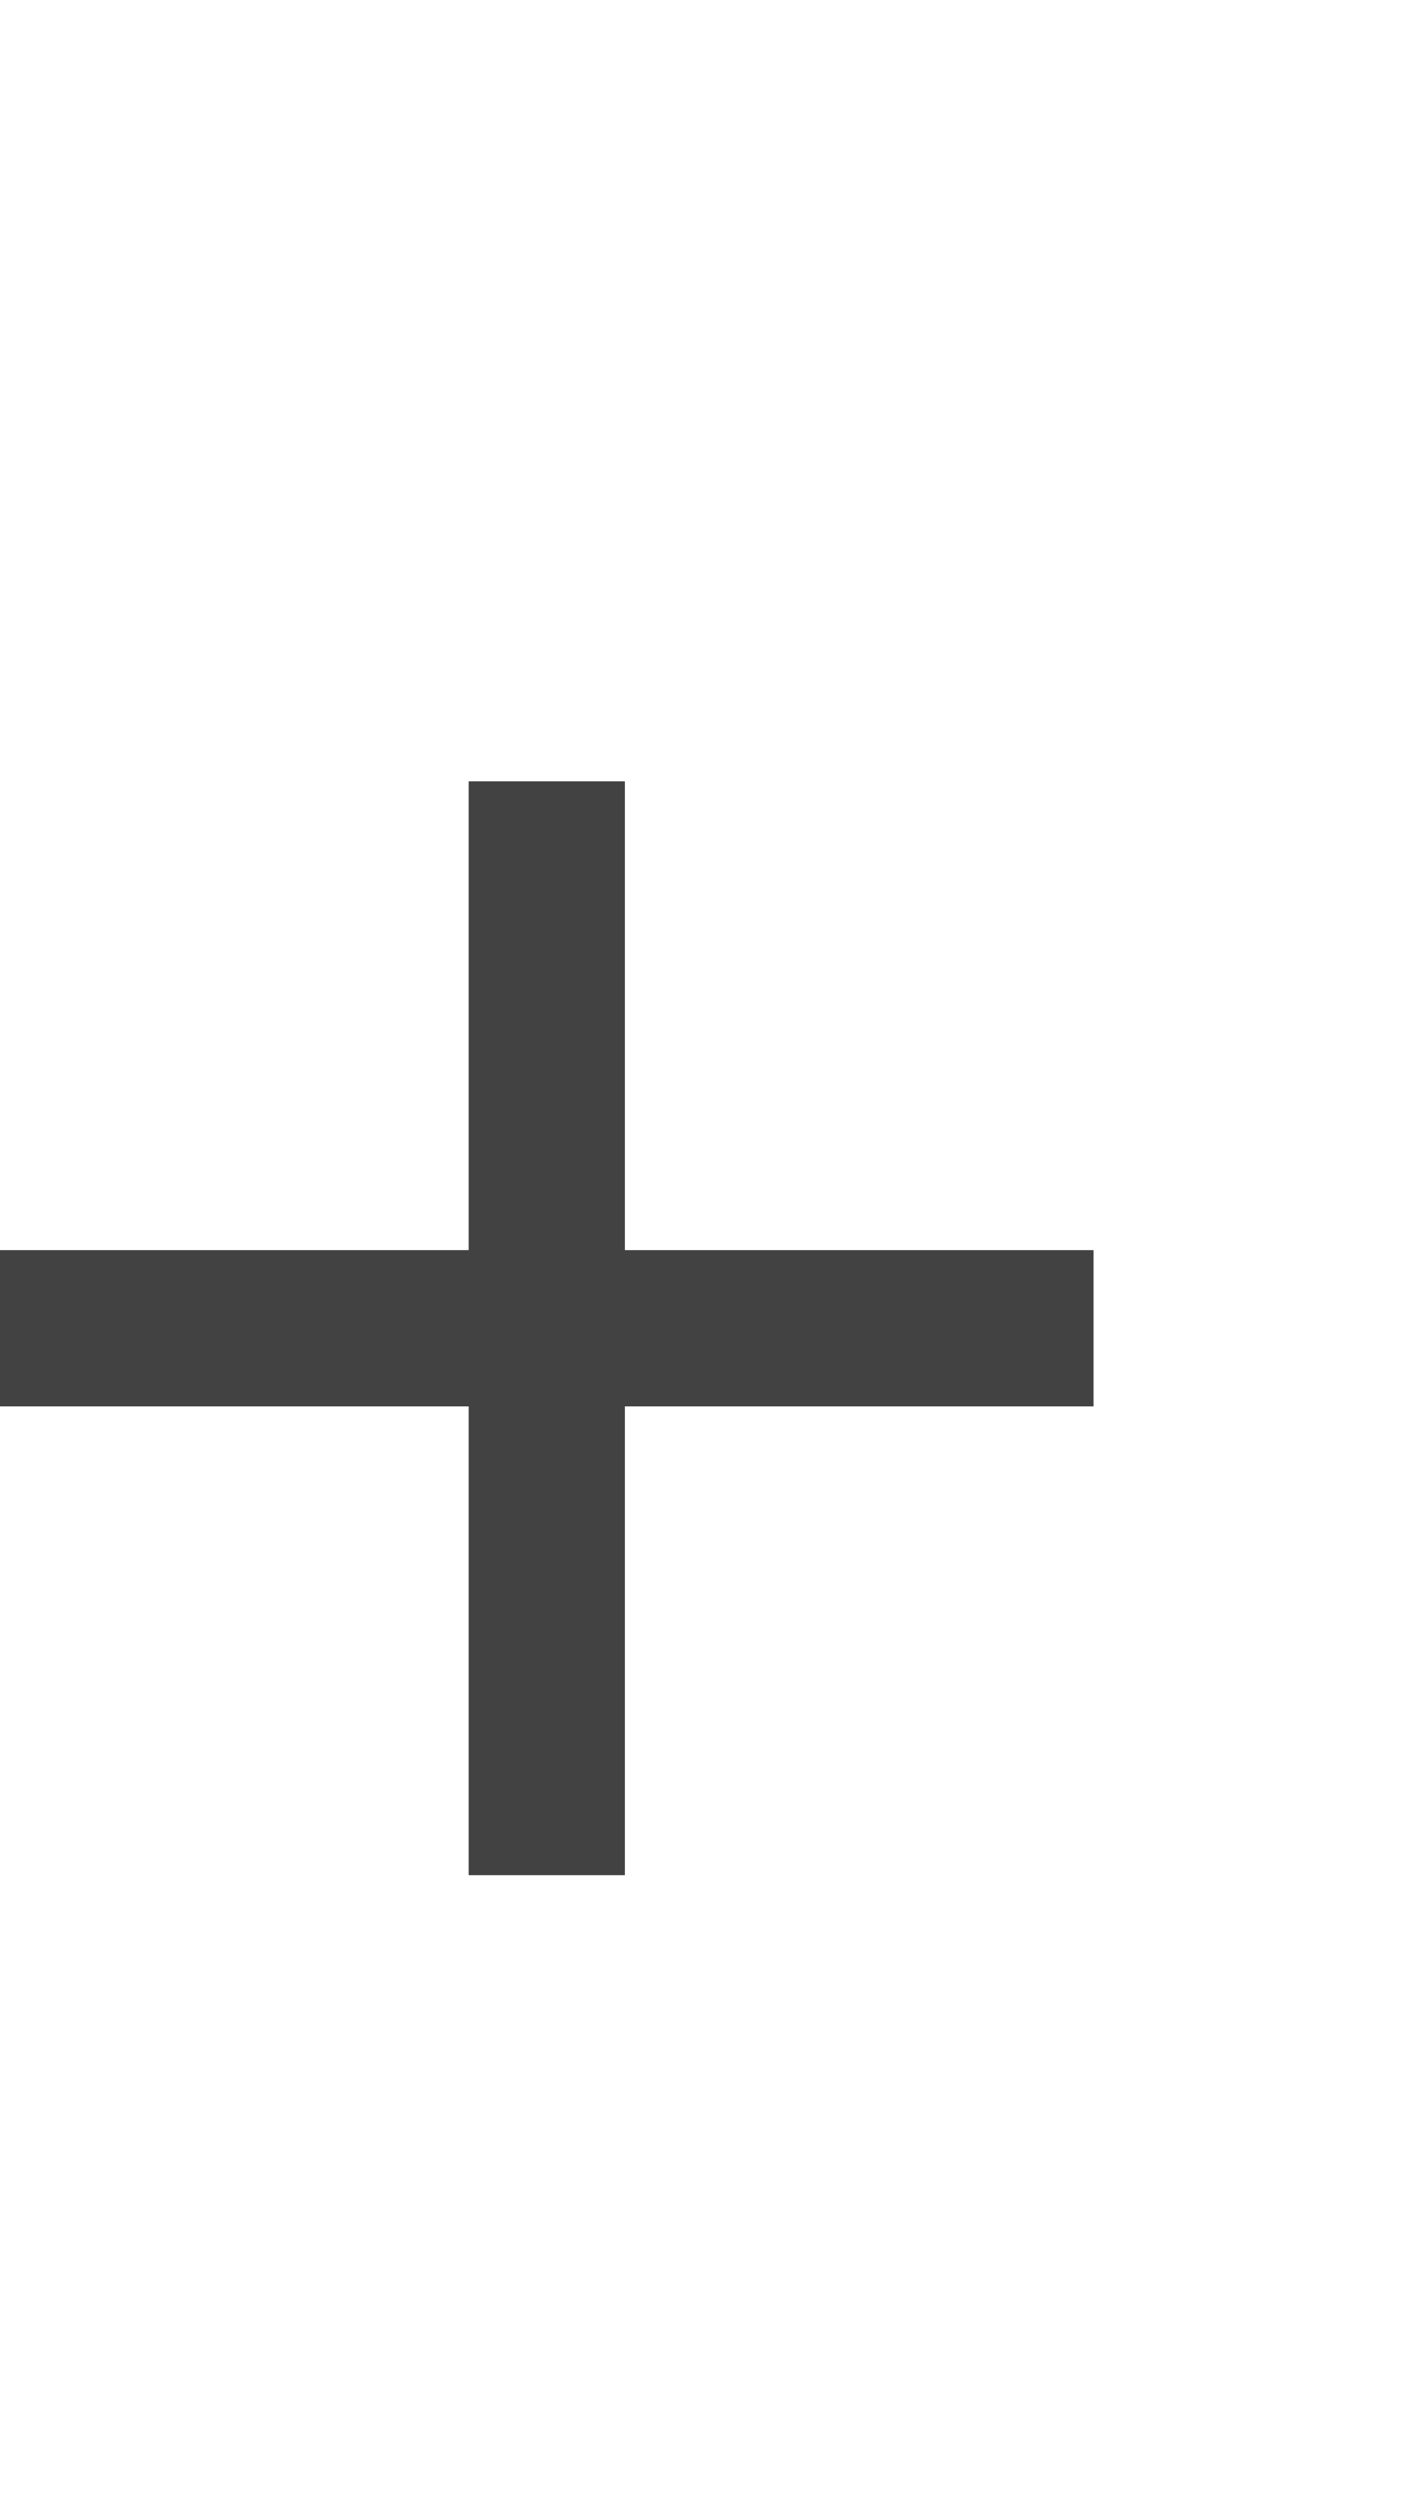 <?xml version="1.0" encoding="UTF-8"?>
<svg width="9px" height="16px" viewBox="0 -1 9 16" version="1.1" xmlns="http://www.w3.org/2000/svg"
	xmlns:xlink="http://www.w3.org/1999/xlink">
	<!-- Generator: Sketch 40.3 (33839) - http://www.bohemiancoding.com/sketch -->
	<title>plus-small</title>
	<desc>Created with Sketch.</desc>
	<defs></defs>
	<g id="Octicons" stroke="none" stroke-width="1" fill="none" fill-rule="evenodd">
		<g id="plus-small" fill="#424242">
			<path d="M4,7 L4,4 L3,4 L3,7 L0,7 L0,8 L3,8 L3,11 L4,11 L4,8 L7,8 L7,7 L4,7 Z" id="Shape"></path>
		</g>
	</g>
</svg>
